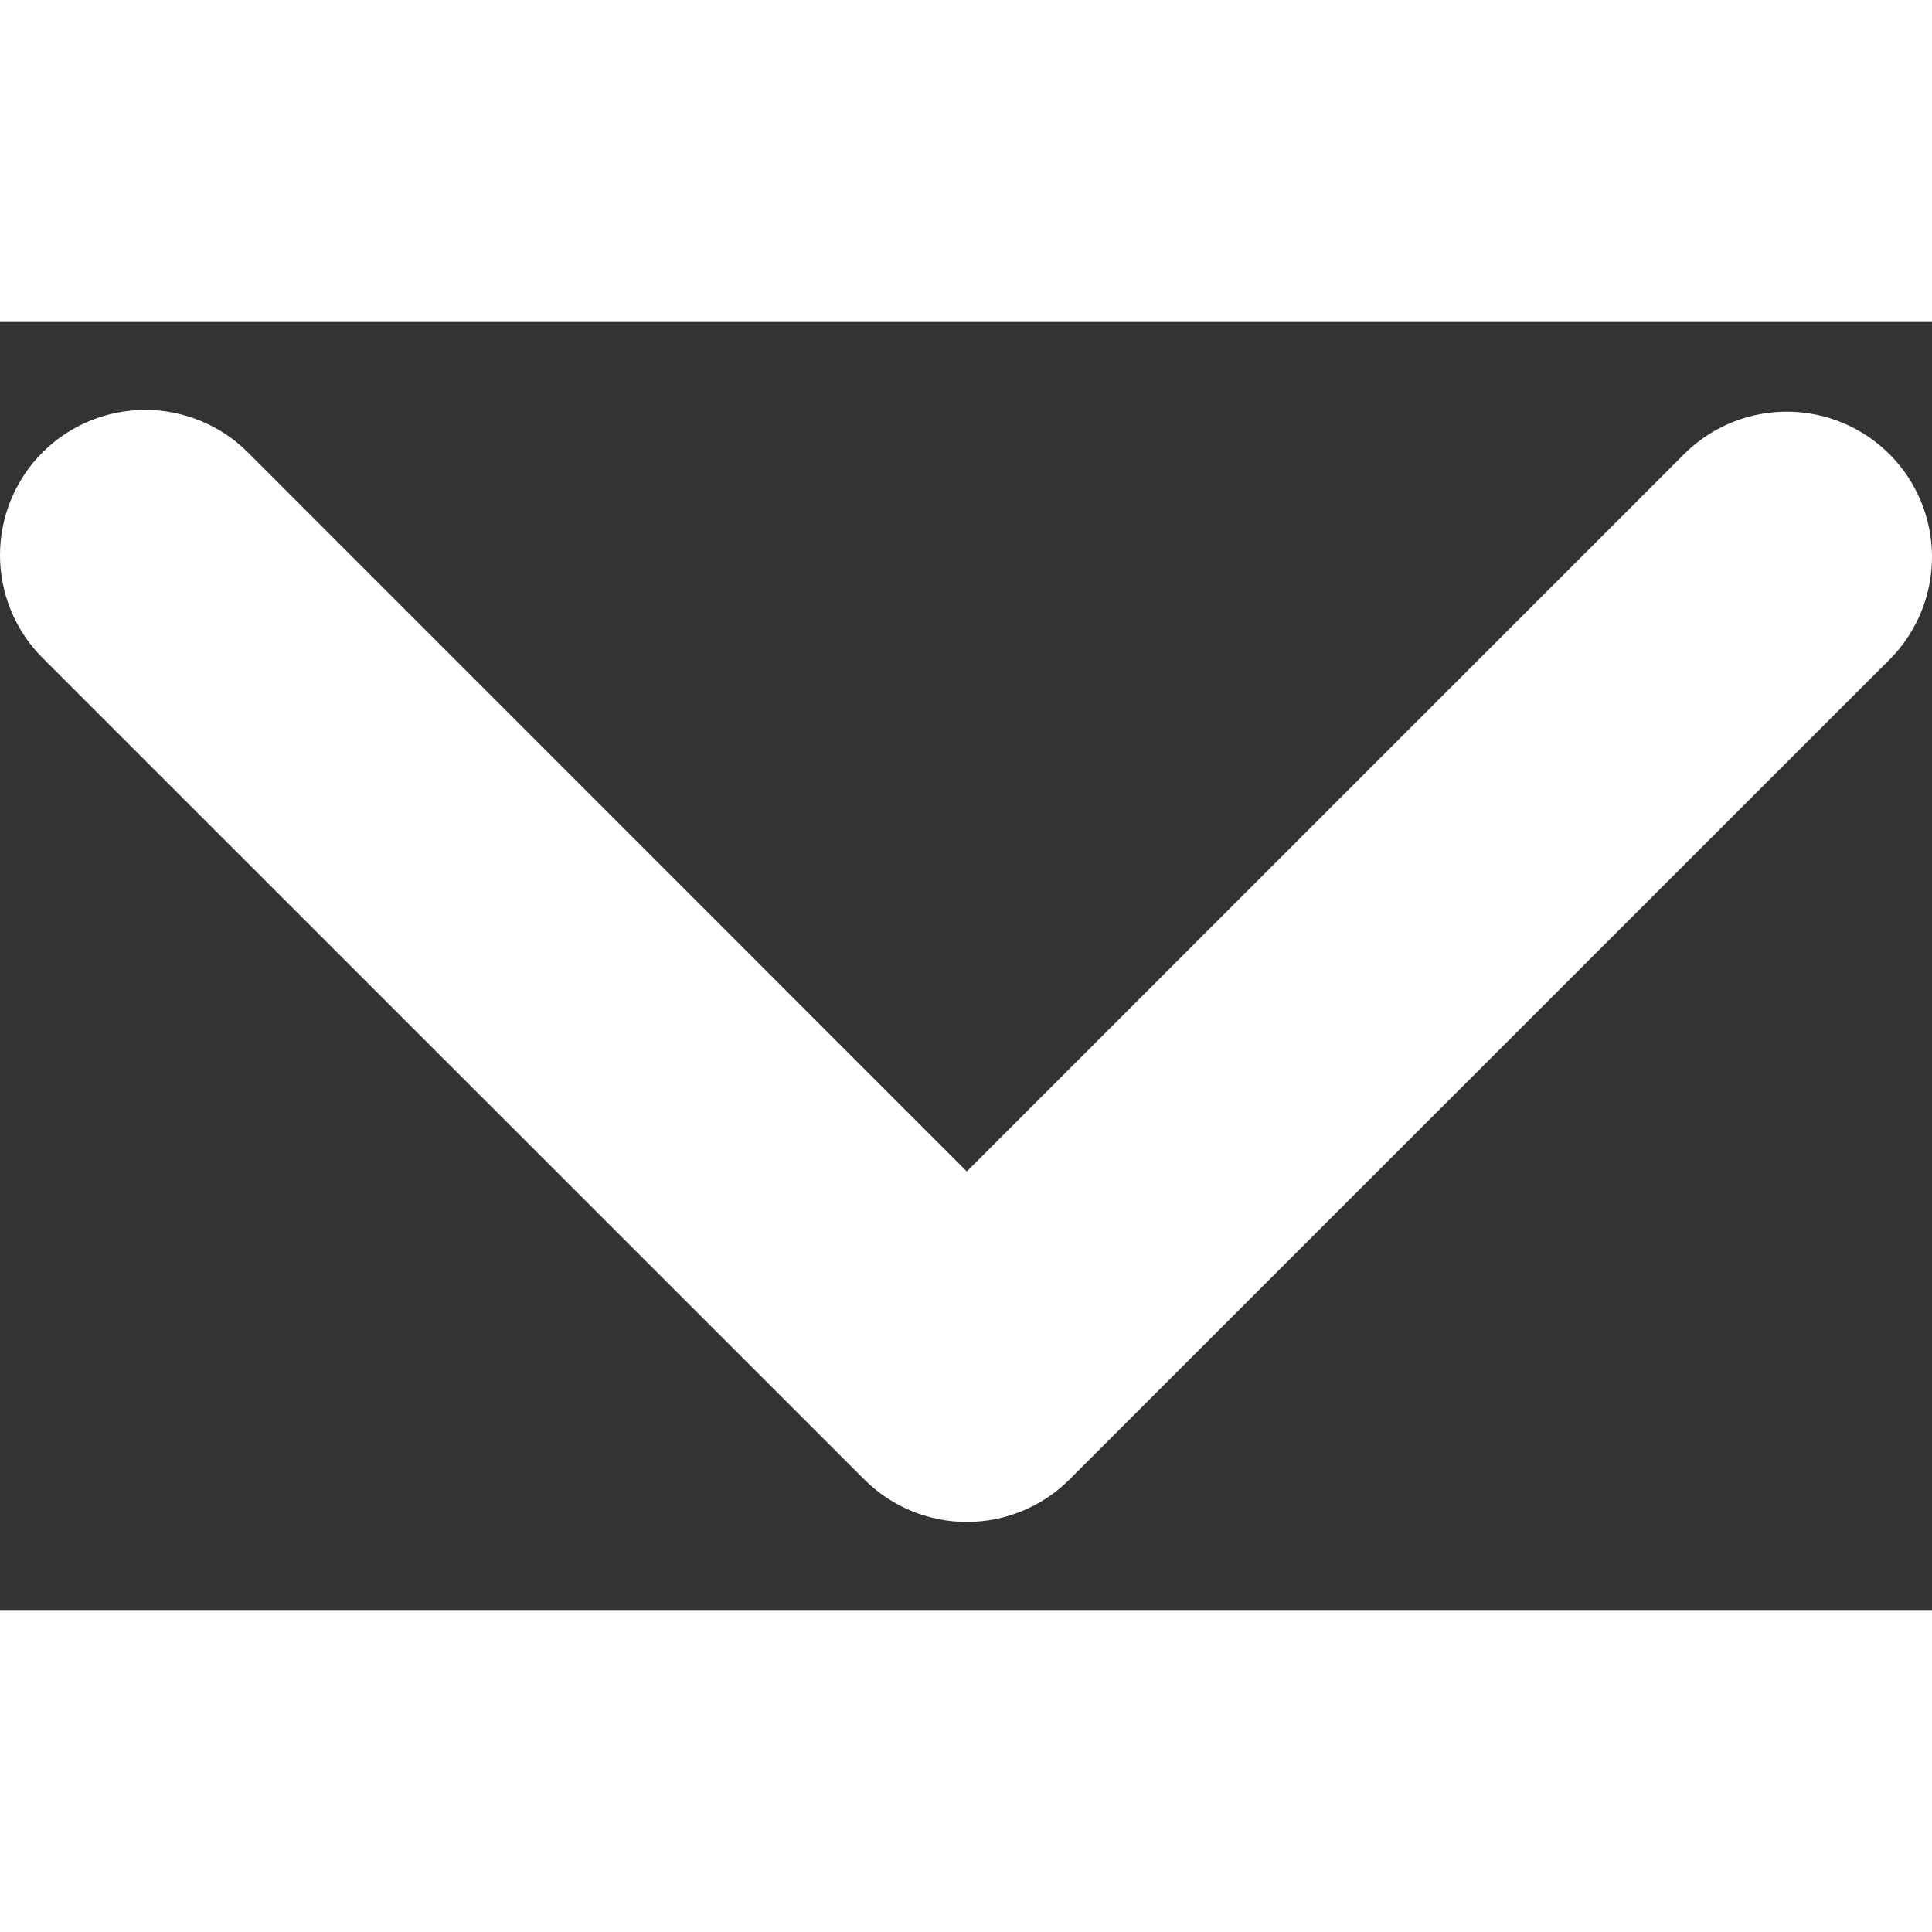 <svg width="15" height="15" viewBox="0 0 12 8" fill="none" xmlns="http://www.w3.org/2000/svg">
<rect x="0" y="0" width="12" height="8" fill="#333333" stroke="none"/>
<path d="M0.264 0.81C0.433 0.641 0.663 0.546 0.902 0.546C1.141 0.546 1.371 0.641 1.54 0.81L6.005 5.276L10.471 0.81C10.641 0.646 10.869 0.555 11.106 0.557C11.342 0.559 11.569 0.654 11.736 0.821C11.903 0.988 11.998 1.215 12 1.451C12.002 1.688 11.911 1.916 11.747 2.086L6.643 7.189C6.474 7.358 6.245 7.453 6.005 7.453C5.766 7.453 5.537 7.358 5.368 7.189L0.264 2.086C0.095 1.917 0 1.687 0 1.448C0 1.209 0.095 0.979 0.264 0.81Z" fill="white"/>
</svg>
